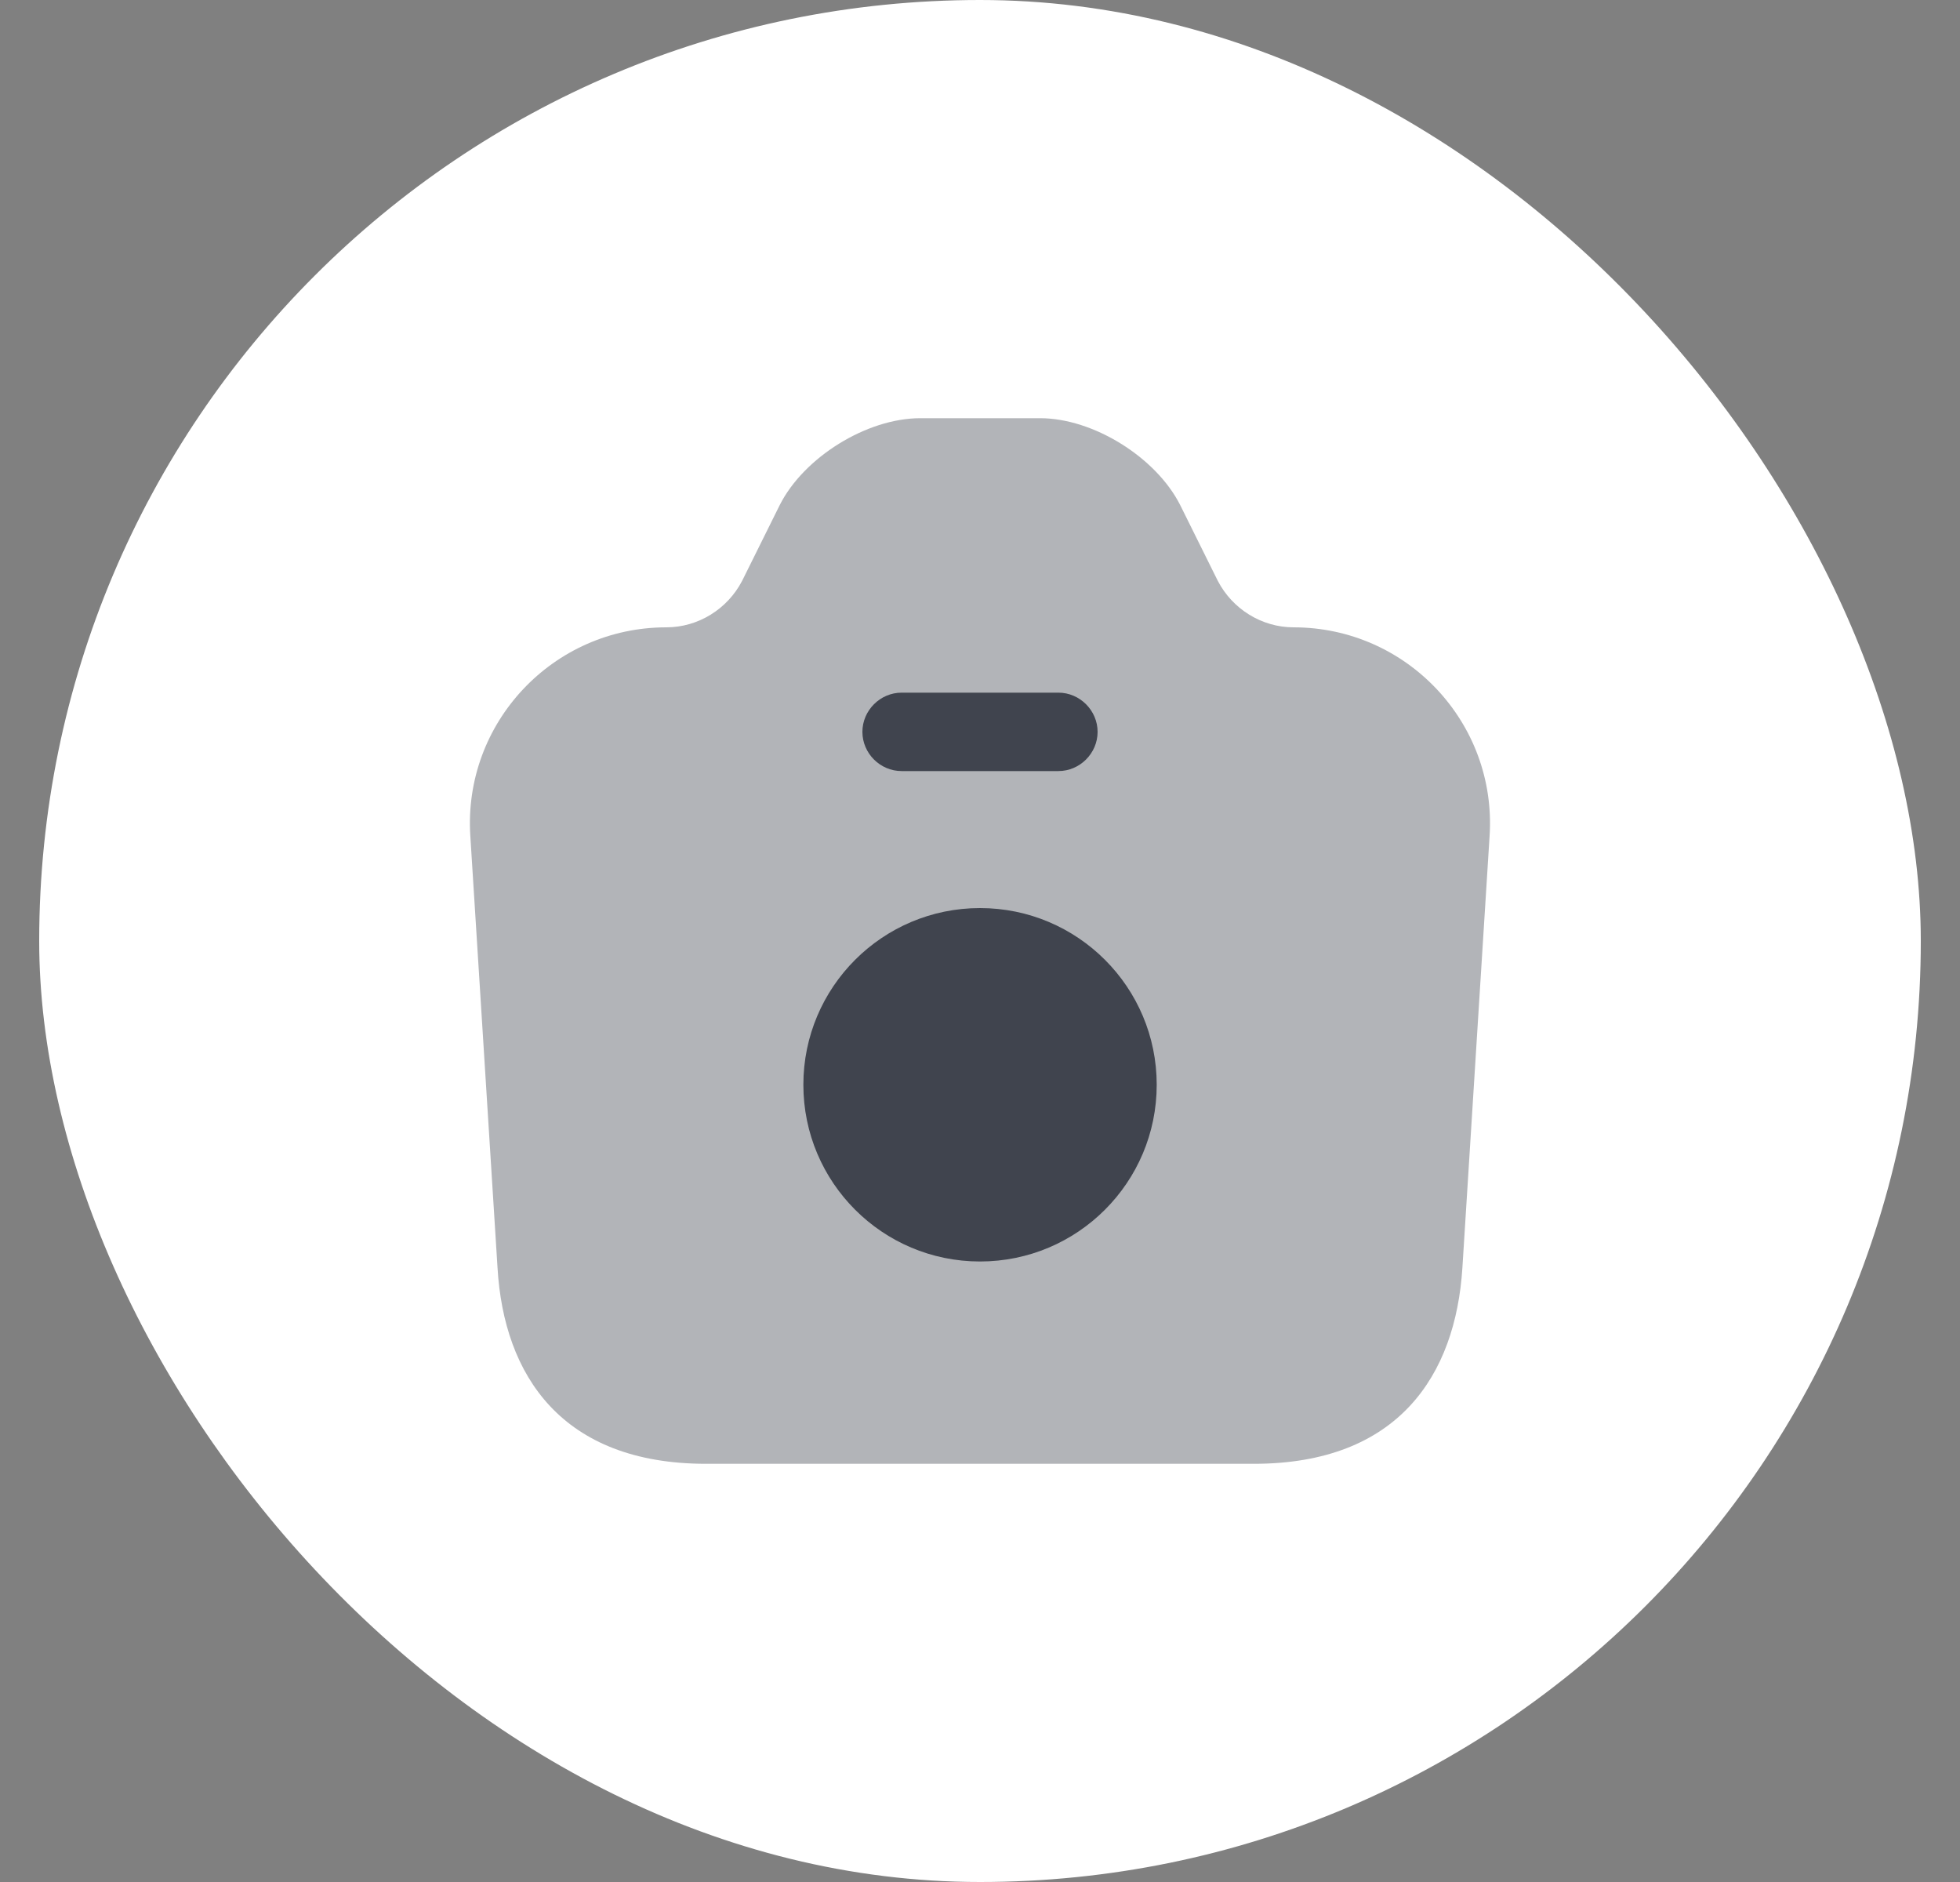<svg width="25" height="24" viewBox="0 0 25 24" fill="none" xmlns="http://www.w3.org/2000/svg">
<rect x="0" y="0" width="25" height="24" fill="#808080" stroke="none"/>
<rect x="0.5" width="24" height="24" rx="12" fill="white"/>
<path opacity="0.4" d="M9.006 18.667H15.993C17.833 18.667 18.566 17.54 18.653 16.167L19 10.66C19.093 9.22 17.946 8 16.5 8C16.093 8 15.72 7.767 15.533 7.407L15.053 6.44C14.746 5.833 13.946 5.333 13.266 5.333H11.739C11.053 5.333 10.253 5.833 9.946 6.44L9.466 7.407C9.279 7.767 8.906 8 8.499 8C7.053 8 5.906 9.22 5.999 10.66L6.346 16.167C6.426 17.54 7.166 18.667 9.006 18.667Z" fill="#40444E"/>
<path d="M13.5 9.833H11.5C11.227 9.833 11 9.607 11 9.333C11 9.06 11.227 8.833 11.5 8.833H13.5C13.773 8.833 14 9.06 14 9.333C14 9.607 13.773 9.833 13.5 9.833Z" fill="#40444E"/>
<path d="M12.5 16.087C13.745 16.087 14.754 15.078 14.754 13.833C14.754 12.589 13.745 11.58 12.5 11.58C11.256 11.58 10.247 12.589 10.247 13.833C10.247 15.078 11.256 16.087 12.5 16.087Z" fill="#40444E"/>
</svg>
